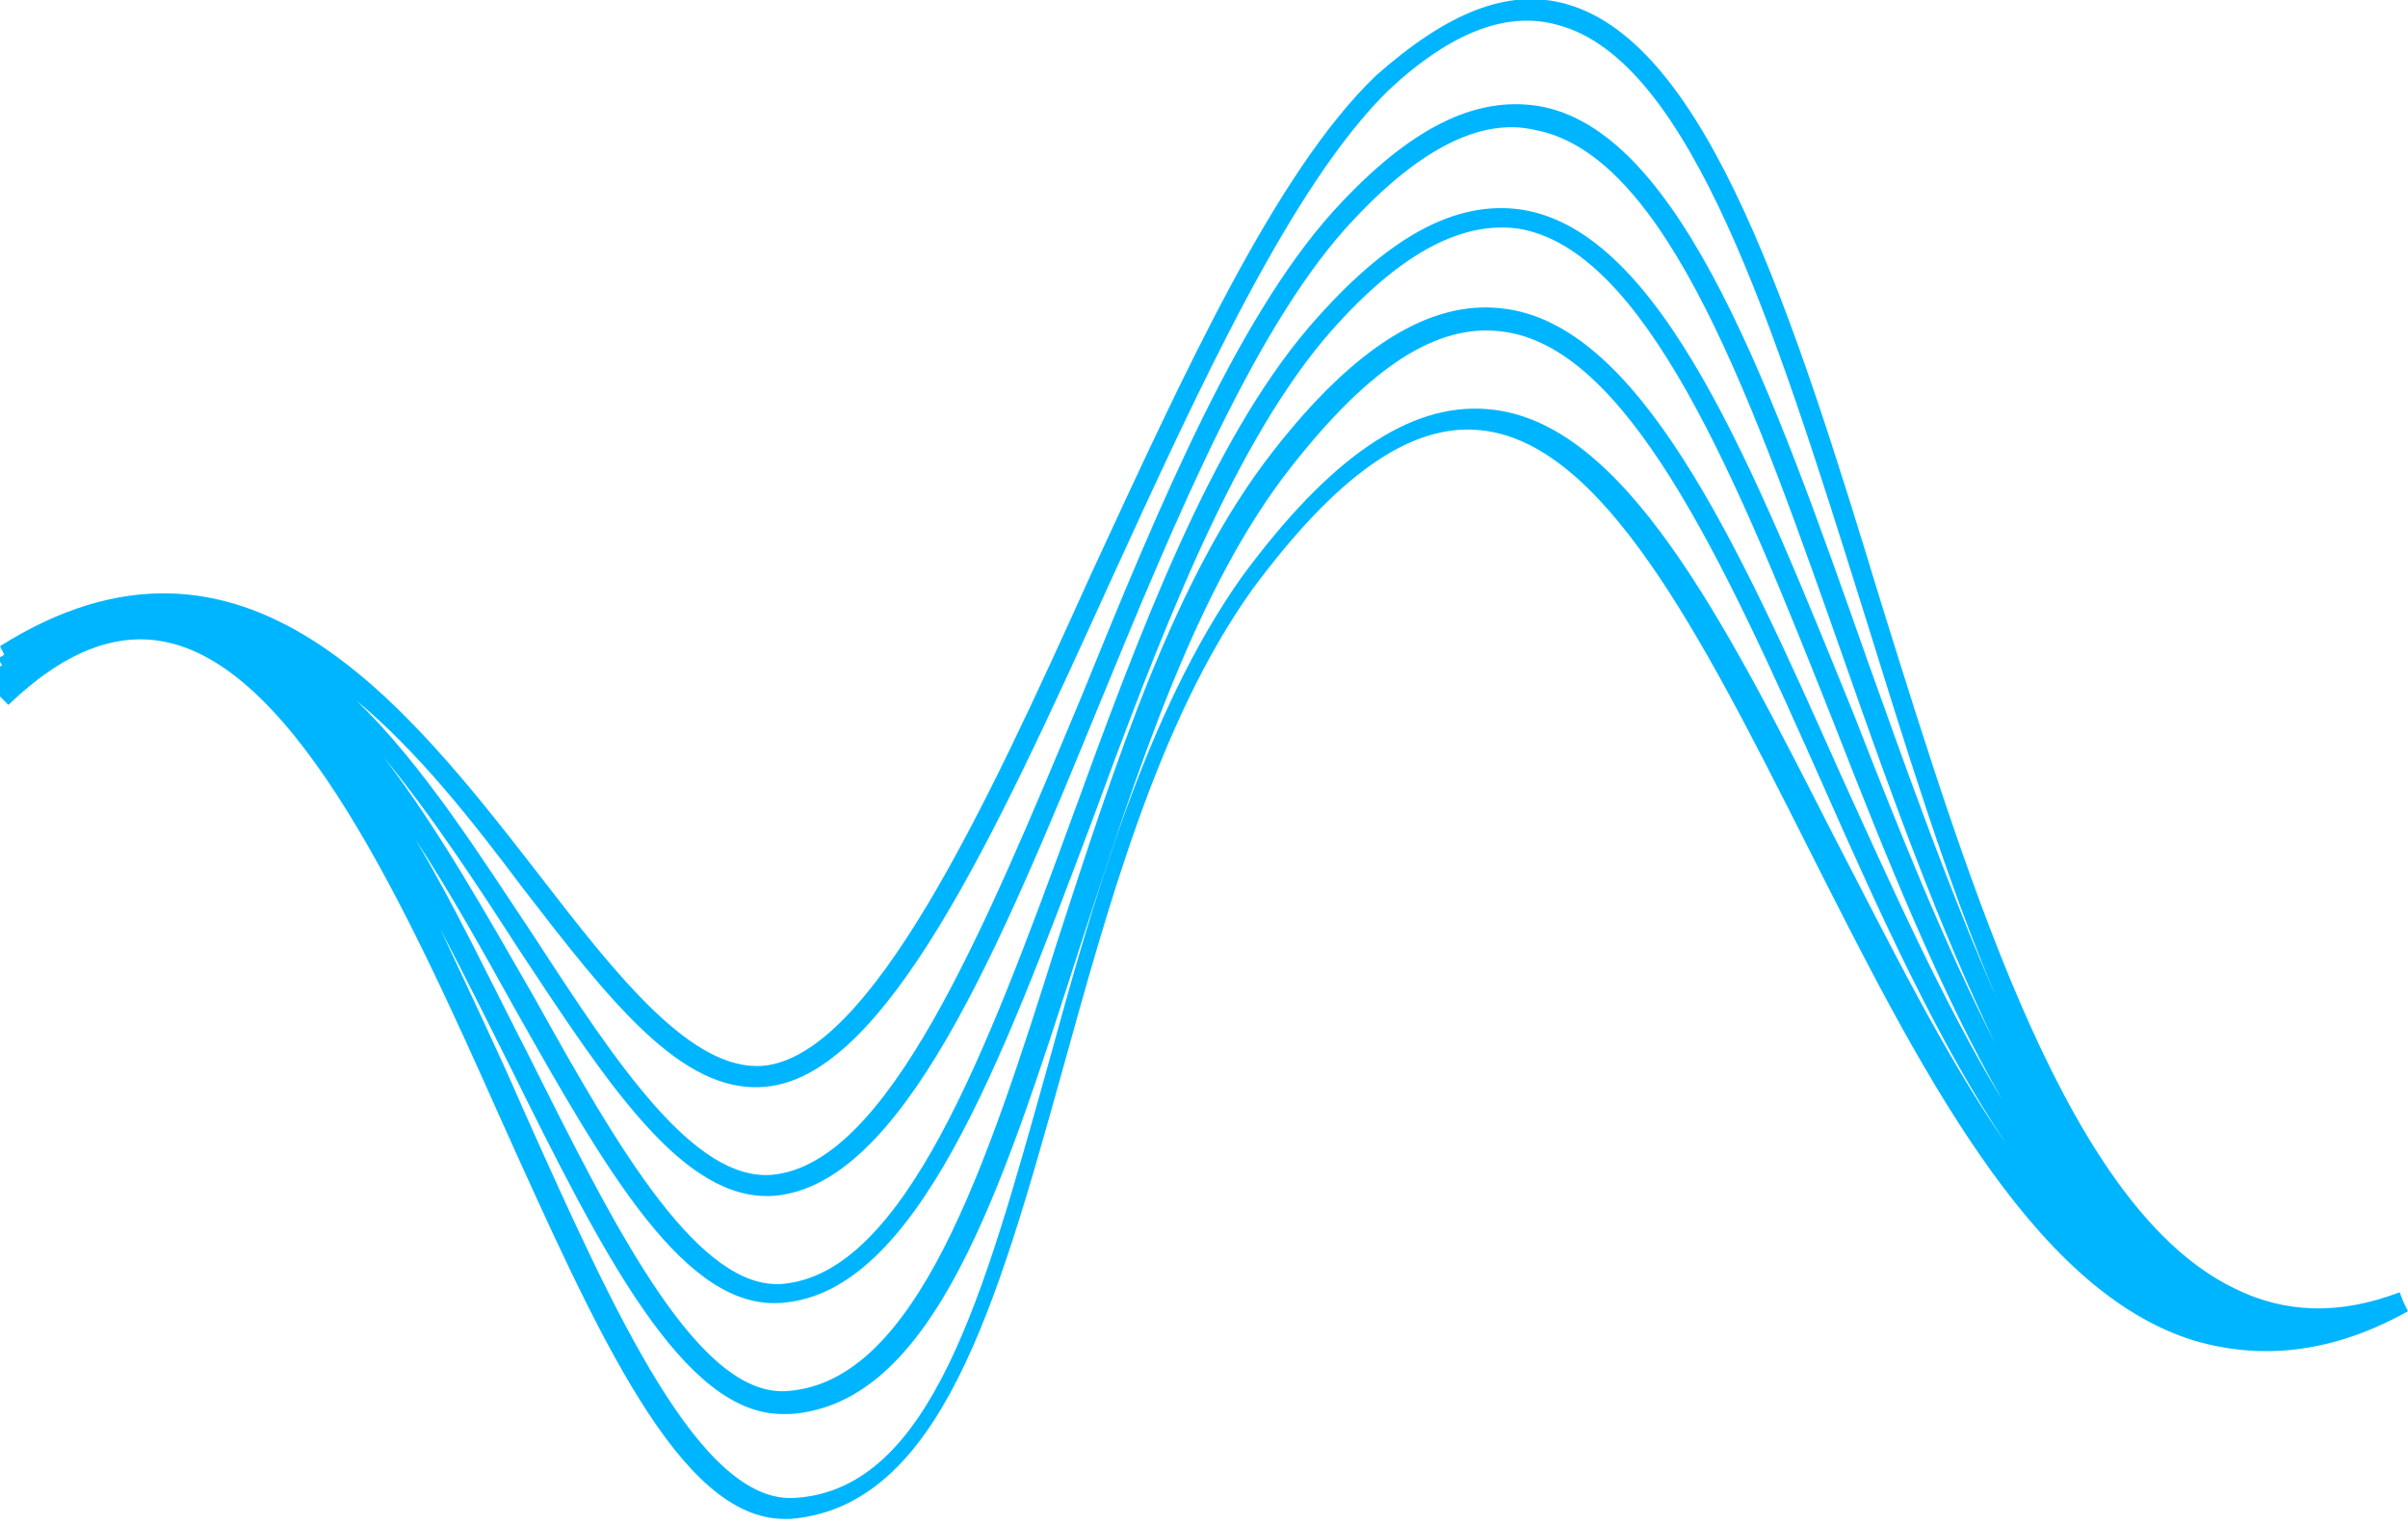 <svg width="60" height="38" viewBox="0 0 60 38" fill="none" xmlns="http://www.w3.org/2000/svg">
<path d="M60 32.666L59.895 32.456L59.791 32.195C58.275 32.77 56.916 32.718 55.662 32.091C51.585 30.105 49.181 22.422 46.882 15.052C44.687 7.84 42.544 1.098 39.042 0.105C37.578 -0.314 36.063 0.314 34.286 1.882C31.777 4.286 29.477 9.355 27.178 14.321C24.512 20.227 21.69 26.289 19.024 26.551C17.247 26.707 15.366 24.303 13.432 21.794C10.139 17.561 6.063 12.282 5.61327e-05 16.098L0.105 16.307C0.052 16.359 5.61327e-05 16.359 -0.052 16.411L0.052 16.568C5.61327e-05 16.62 -0.052 16.62 -0.104 16.672L5.61327e-05 16.829C-0.052 16.882 -0.104 16.882 -0.157 16.934L5.61327e-05 17.091C-0.052 17.143 -0.104 17.195 -0.157 17.195L0.209 17.561C1.568 16.254 2.875 15.732 4.129 15.993C7.422 16.672 10.139 22.631 12.491 27.909C14.896 33.24 16.934 37.84 19.547 37.84C19.599 37.84 19.652 37.84 19.704 37.84C23.415 37.526 24.826 32.561 26.446 26.76C27.596 22.631 28.85 17.979 31.202 14.686C33.293 11.864 35.122 10.557 36.847 10.714C39.93 10.976 42.387 15.836 45 21.011C47.77 26.498 50.592 32.143 54.669 33.397C56.446 33.92 58.223 33.659 60 32.666ZM12.805 25.087C15.105 29.164 17.091 32.666 19.495 32.456C22.84 32.195 24.93 26.498 27.178 20.54C28.85 15.993 30.627 11.289 32.979 8.467C34.756 6.376 36.376 5.488 37.84 5.697C40.976 6.22 43.275 11.916 45.679 17.979C46.986 21.324 48.345 24.721 49.913 27.439C48.45 25.035 47.143 22.108 45.836 19.233C43.275 13.484 40.819 8.049 37.422 7.683C35.645 7.474 33.763 8.624 31.725 11.237C29.268 14.373 27.805 18.972 26.341 23.467C24.564 29.111 22.84 34.39 19.652 34.652C17.456 34.861 15.366 30.68 13.171 26.289C12.23 24.46 11.341 22.578 10.348 20.906C11.237 22.265 12.021 23.676 12.805 25.087ZM9.565 18.868C10.767 20.331 11.864 22.003 12.909 23.624C15.157 27.021 17.038 29.948 19.286 29.791C22.474 29.53 24.878 23.676 27.387 17.561C29.321 12.857 31.359 7.944 33.763 5.436C35.436 3.659 36.951 2.927 38.258 3.24C41.551 3.868 43.693 10.035 45.993 16.568C47.143 19.861 48.345 23.153 49.704 25.976C48.45 23.519 47.3 20.645 46.202 17.822C43.693 11.655 41.394 5.801 37.944 5.227C36.272 4.965 34.547 5.906 32.613 8.153C30.157 11.028 28.38 15.784 26.707 20.383C24.564 26.237 22.526 31.725 19.495 31.986C17.456 32.143 15.418 28.641 13.328 24.878C12.126 22.788 10.923 20.645 9.565 18.868ZM13.014 22.108C15.157 24.878 16.986 27.282 19.077 27.073C22.056 26.812 24.774 20.854 27.648 14.53C29.895 9.617 32.195 4.599 34.599 2.247C36.167 0.784 37.578 0.261 38.833 0.627C42.126 1.516 44.216 8.153 46.411 15.157C47.456 18.502 48.502 21.951 49.756 24.878C48.606 22.265 47.561 19.338 46.516 16.411C44.164 9.721 41.916 3.397 38.467 2.666C36.899 2.352 35.279 3.084 33.45 5.017C30.941 7.631 28.902 12.544 26.969 17.3C24.46 23.31 22.108 29.007 19.233 29.268C17.3 29.425 15.366 26.498 13.328 23.362C11.969 21.324 10.557 19.077 8.885 17.456C10.401 18.711 11.76 20.436 13.014 22.108ZM37.056 10.192C35.122 10.035 33.136 11.394 30.941 14.373C28.537 17.77 27.23 22.474 26.08 26.655C24.512 32.247 23.206 37.108 19.808 37.317C17.456 37.474 15.314 32.718 13.066 27.7C12.387 26.132 11.655 24.617 10.976 23.153C11.551 24.251 12.126 25.401 12.7 26.551C15 31.202 17.038 35.227 19.495 35.227C19.547 35.227 19.599 35.227 19.704 35.227C23.258 34.965 24.93 29.739 26.864 23.728C28.328 19.233 29.791 14.634 32.195 11.603C34.129 9.146 35.801 8.049 37.422 8.258C40.505 8.624 42.91 13.902 45.418 19.547C46.829 22.735 48.293 25.976 50.017 28.537C48.45 26.289 47.091 23.519 45.679 20.801C42.962 15.47 40.453 10.453 37.056 10.192Z" fill="#00B5FF"/>
</svg>
